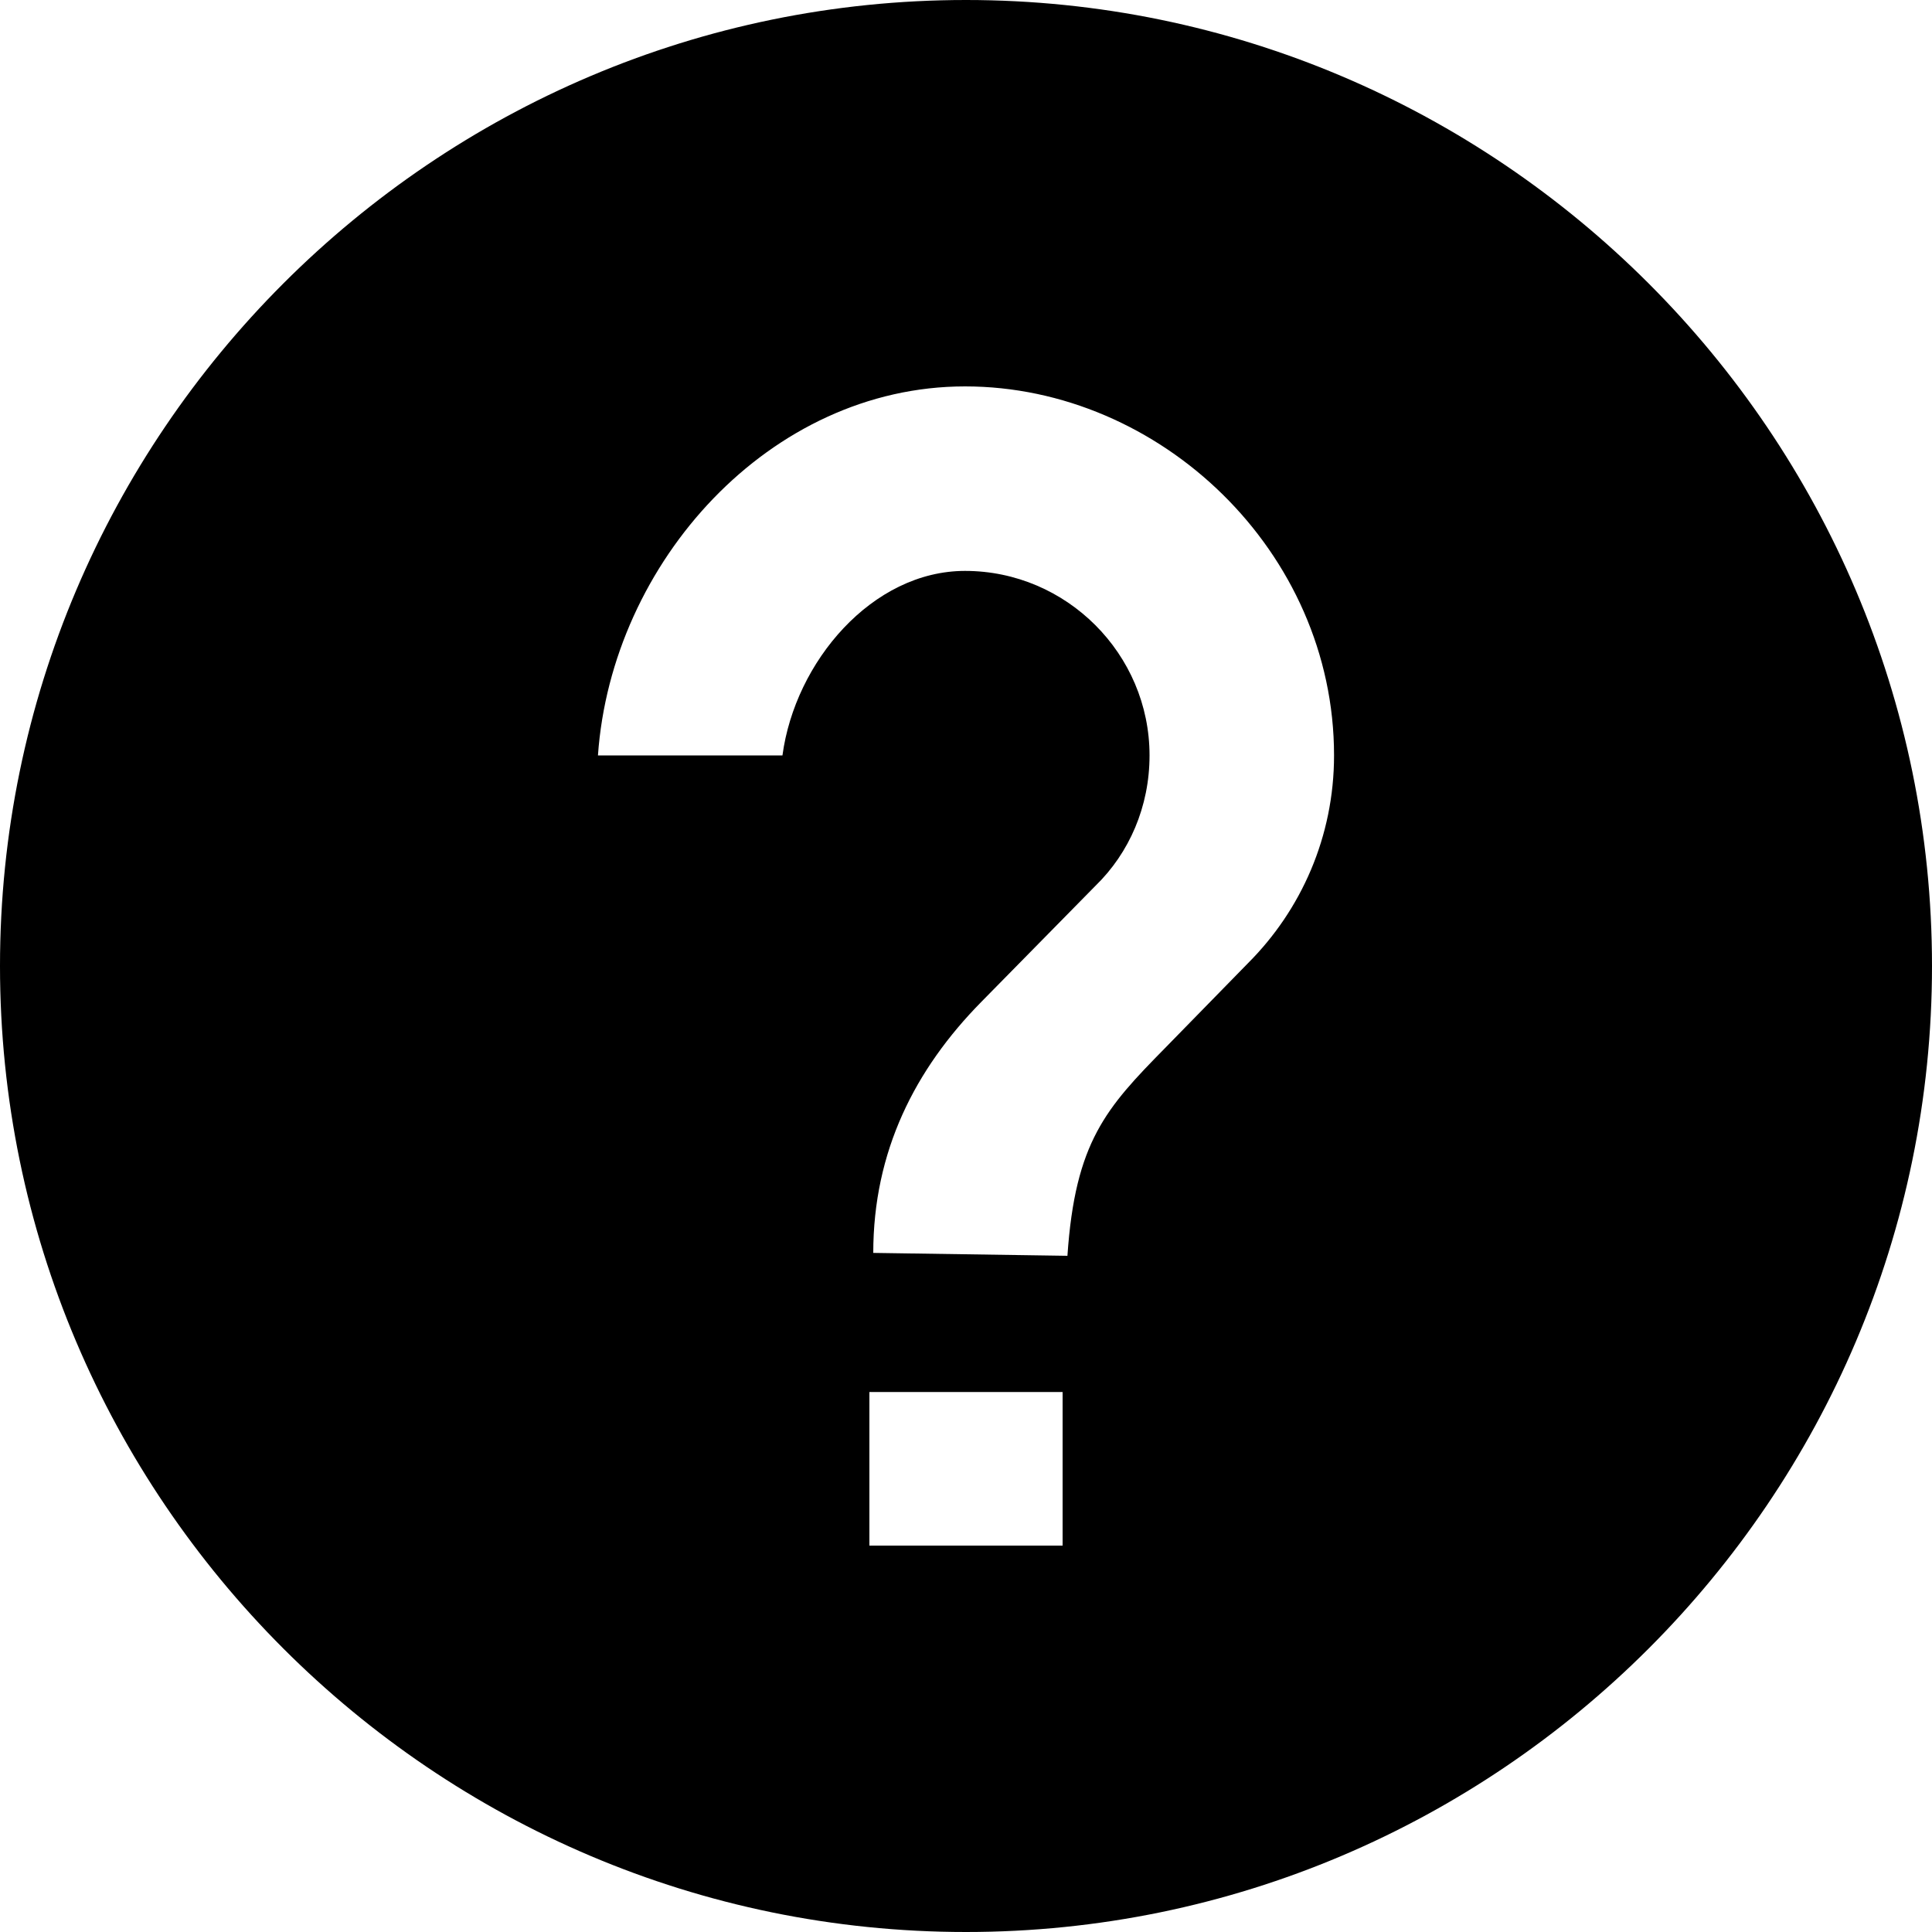 <svg width="28" height="28" viewBox="0 0 28 28" fill="none" xmlns="http://www.w3.org/2000/svg">
<path d="M14 0C6.286 0 0 6.286 0 14C0 21.714 6.286 28 14 28C21.714 28 28 21.714 28 14C28 6.286 21.714 0 14 0ZM15.4 22.4H12.6V20.174H15.4V22.4ZM18.088 13.958L16.884 15.19C16.03 16.058 15.582 16.548 15.47 18.2L12.656 18.158C12.656 16.688 13.258 15.498 14.224 14.518L15.876 12.838C16.366 12.362 16.66 11.69 16.66 10.948C16.66 9.478 15.456 8.274 13.986 8.274C12.642 8.274 11.522 9.59 11.34 10.948H8.666C8.862 8.148 11.158 5.6 13.986 5.6C16.814 5.6 19.334 7.994 19.334 10.948C19.334 12.124 18.858 13.188 18.088 13.958Z" fill="currentColor"/>
</svg>
